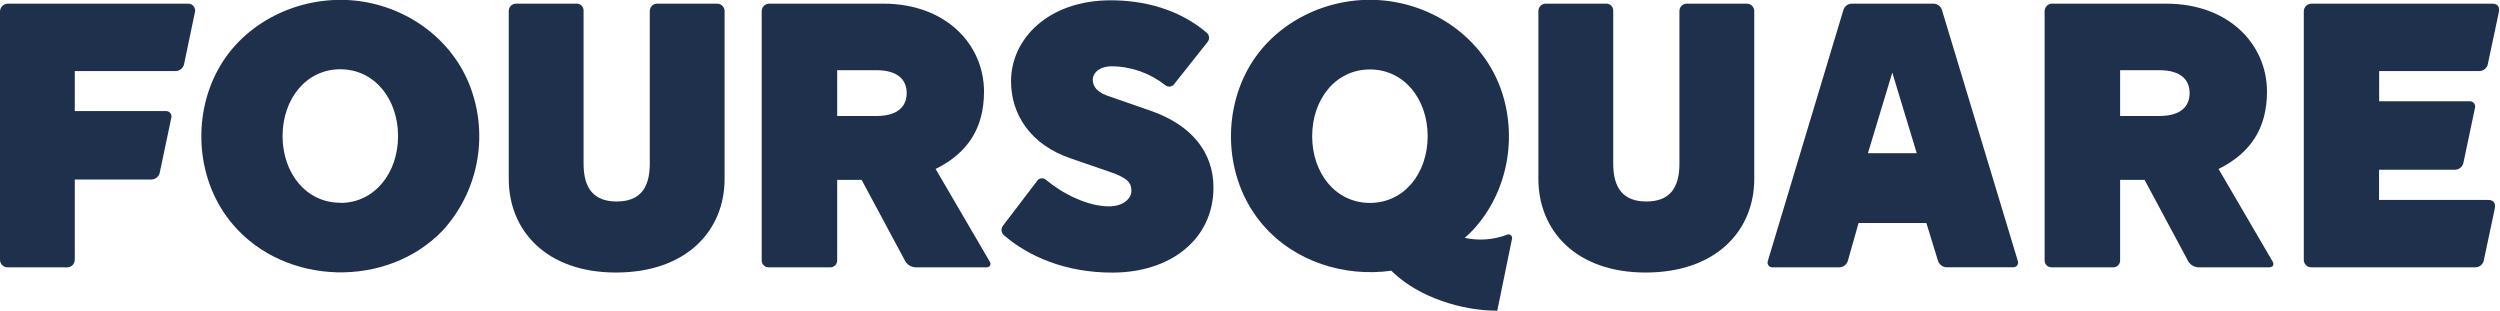 <svg width="193" height="24" viewBox="0 0 193 24" fill="none" xmlns="http://www.w3.org/2000/svg">
<g clip-path="url(#clip0)">
<path d="M55.362 0.282H50.747C50.672 0.28 50.597 0.292 50.527 0.319C50.456 0.346 50.392 0.386 50.338 0.438C50.283 0.49 50.24 0.552 50.21 0.621C50.18 0.69 50.164 0.765 50.163 0.84V12.636C50.163 14.549 49.378 15.555 47.608 15.555C45.837 15.555 45.052 14.536 45.052 12.636V0.84C45.056 0.764 45.044 0.688 45.017 0.617C44.989 0.547 44.947 0.483 44.892 0.43C44.838 0.377 44.773 0.336 44.701 0.311C44.63 0.285 44.553 0.275 44.478 0.282H39.856C39.781 0.28 39.707 0.293 39.637 0.32C39.567 0.347 39.503 0.387 39.449 0.439C39.395 0.491 39.352 0.553 39.322 0.622C39.292 0.691 39.276 0.765 39.276 0.84V13.813C39.276 17.818 42.195 21.039 47.552 21.039C52.978 21.039 55.939 17.818 55.939 13.813V0.84C55.935 0.69 55.872 0.548 55.764 0.443C55.657 0.339 55.512 0.281 55.362 0.282V0.282Z" fill="#1F304C"/>
<path d="M88.806 8.543L85.466 7.382C84.493 7.031 84.363 6.48 84.363 6.162C84.363 5.64 84.856 5.118 85.845 5.118C87.341 5.136 88.788 5.649 89.961 6.577C90.01 6.618 90.066 6.648 90.126 6.666C90.187 6.685 90.251 6.691 90.313 6.684C90.376 6.677 90.437 6.658 90.493 6.628C90.548 6.597 90.597 6.556 90.636 6.506L93.23 3.234C93.311 3.13 93.349 3 93.337 2.869C93.325 2.738 93.264 2.617 93.165 2.53C90.973 0.671 88.258 0.023 85.745 0.023C80.922 0.023 78.052 3.013 78.052 6.266C78.052 8.818 79.531 11.173 82.7 12.243L85.657 13.262C87.11 13.755 87.344 14.134 87.344 14.744C87.344 15.295 86.76 15.931 85.599 15.931C83.977 15.931 82.031 14.958 80.734 13.871C80.688 13.831 80.634 13.801 80.576 13.783C80.517 13.765 80.456 13.759 80.395 13.765C80.334 13.771 80.275 13.79 80.222 13.82C80.169 13.85 80.122 13.891 80.085 13.94L77.423 17.432C77.344 17.539 77.307 17.67 77.319 17.802C77.331 17.933 77.391 18.056 77.488 18.146C79.411 19.813 82.268 21.045 85.868 21.045C90.409 21.045 93.678 18.431 93.678 14.484C93.684 11.767 92.001 9.645 88.806 8.543Z" fill="#1F304C"/>
<path d="M72.23 13.044C74.692 11.825 75.966 9.911 75.966 7.07C75.966 3.474 73.07 0.282 68.183 0.282H59.329C59.184 0.297 59.049 0.365 58.952 0.474C58.855 0.582 58.802 0.723 58.803 0.869V20.111C58.803 20.251 58.859 20.384 58.957 20.483C59.056 20.581 59.189 20.637 59.329 20.637H64.106C64.245 20.637 64.379 20.581 64.478 20.483C64.576 20.384 64.631 20.251 64.631 20.111V13.884H66.516L69.892 20.176C69.974 20.31 70.088 20.422 70.223 20.502C70.358 20.582 70.51 20.628 70.667 20.637H76.138C76.43 20.637 76.547 20.432 76.401 20.183L72.23 13.044ZM67.648 8.955H64.631V5.419H67.648C69.328 5.419 69.996 6.172 69.996 7.187C69.996 8.202 69.328 8.955 67.648 8.955Z" fill="#1F304C"/>
<path d="M14.517 0.282H0.649C0.566 0.278 0.484 0.29 0.406 0.318C0.328 0.346 0.257 0.39 0.196 0.446C0.136 0.503 0.087 0.57 0.054 0.646C0.02 0.721 0.002 0.803 -1.60294e-05 0.885V20.043C-0.002 20.121 0.011 20.198 0.039 20.27C0.068 20.342 0.11 20.408 0.164 20.463C0.219 20.518 0.283 20.562 0.355 20.592C0.426 20.622 0.503 20.637 0.581 20.637H5.251C5.396 20.62 5.529 20.55 5.626 20.44C5.722 20.331 5.775 20.189 5.773 20.043V13.858H11.698C11.845 13.854 11.985 13.802 12.099 13.71C12.213 13.618 12.293 13.491 12.328 13.349L13.223 9.104C13.242 9.04 13.245 8.973 13.232 8.908C13.22 8.842 13.191 8.781 13.15 8.729C13.109 8.677 13.055 8.636 12.994 8.609C12.934 8.583 12.867 8.571 12.801 8.575H5.773V5.484H13.557C13.706 5.483 13.851 5.433 13.968 5.34C14.085 5.248 14.169 5.12 14.205 4.975L15.042 0.97C15.066 0.889 15.071 0.803 15.056 0.72C15.04 0.637 15.006 0.559 14.954 0.492C14.903 0.425 14.837 0.371 14.761 0.335C14.685 0.298 14.601 0.28 14.517 0.282V0.282Z" fill="#1F304C"/>
<path d="M191.426 5.484C191.572 5.48 191.713 5.428 191.826 5.336C191.94 5.244 192.02 5.117 192.055 4.975L192.905 0.967C192.976 0.619 192.905 0.282 192.405 0.282H178.459C178.38 0.281 178.3 0.296 178.227 0.325C178.153 0.355 178.085 0.4 178.029 0.456C177.972 0.512 177.928 0.579 177.897 0.653C177.867 0.727 177.852 0.806 177.853 0.885V20.043C177.851 20.12 177.864 20.197 177.892 20.269C177.92 20.341 177.962 20.407 178.016 20.462C178.07 20.517 178.134 20.561 178.205 20.591C178.277 20.621 178.353 20.637 178.43 20.637H191.115C191.26 20.633 191.401 20.581 191.514 20.49C191.628 20.398 191.708 20.272 191.744 20.131L192.593 16.119C192.668 15.772 192.577 15.435 192.094 15.435H183.662V13.103H189.542C189.688 13.098 189.829 13.045 189.942 12.952C190.056 12.86 190.136 12.733 190.171 12.59L191.066 8.342C191.085 8.278 191.088 8.211 191.076 8.146C191.063 8.081 191.035 8.02 190.993 7.968C190.952 7.916 190.898 7.875 190.838 7.849C190.777 7.823 190.71 7.811 190.644 7.816H183.671V5.484H191.426Z" fill="#1F304C"/>
<path d="M149.912 0.749C149.867 0.617 149.783 0.502 149.672 0.419C149.56 0.335 149.426 0.288 149.286 0.282H142.943C142.803 0.288 142.669 0.335 142.557 0.419C142.446 0.502 142.362 0.617 142.317 0.749L136.479 20.14C136.457 20.196 136.449 20.256 136.456 20.315C136.463 20.375 136.484 20.431 136.518 20.48C136.552 20.529 136.598 20.569 136.651 20.597C136.704 20.624 136.763 20.638 136.823 20.637H142.038C142.178 20.624 142.312 20.57 142.422 20.48C142.531 20.392 142.612 20.272 142.654 20.137L143.481 17.218H148.716L149.614 20.137C149.659 20.272 149.742 20.39 149.853 20.479C149.964 20.567 150.099 20.621 150.24 20.634H155.429C155.489 20.634 155.548 20.621 155.601 20.593C155.654 20.566 155.7 20.526 155.733 20.477C155.767 20.428 155.789 20.372 155.796 20.312C155.803 20.253 155.795 20.193 155.773 20.137L149.912 0.749ZM146.085 11.828H144.204L146.085 5.604L147.973 11.828H146.085Z" fill="#1F304C"/>
<path d="M134.851 0.282H130.236C130.16 0.28 130.086 0.292 130.015 0.319C129.945 0.346 129.881 0.386 129.826 0.438C129.772 0.49 129.728 0.552 129.698 0.621C129.669 0.69 129.653 0.765 129.652 0.84V12.636C129.652 14.549 128.867 15.555 127.096 15.555C125.325 15.555 124.541 14.536 124.541 12.636V0.84C124.545 0.764 124.533 0.688 124.506 0.617C124.478 0.547 124.436 0.483 124.381 0.43C124.327 0.377 124.261 0.336 124.19 0.311C124.118 0.285 124.042 0.275 123.966 0.282H119.345C119.27 0.28 119.195 0.293 119.125 0.32C119.055 0.347 118.992 0.387 118.938 0.439C118.884 0.491 118.84 0.553 118.811 0.622C118.781 0.691 118.765 0.765 118.764 0.84V13.813C118.764 17.818 121.683 21.039 127.038 21.039C132.467 21.039 135.428 17.818 135.428 13.813V0.84C135.424 0.69 135.361 0.548 135.253 0.443C135.145 0.339 135.001 0.281 134.851 0.282V0.282Z" fill="#1F304C"/>
<path d="M171.272 13.044C173.734 11.825 175.012 9.911 175.012 7.07C175.012 3.474 172.112 0.282 167.228 0.282H158.371C158.226 0.297 158.091 0.365 157.994 0.474C157.897 0.582 157.844 0.723 157.845 0.869V20.111C157.845 20.251 157.901 20.384 157.999 20.483C158.098 20.581 158.231 20.637 158.371 20.637H163.148C163.287 20.637 163.421 20.581 163.52 20.483C163.618 20.384 163.673 20.251 163.673 20.111V13.884H165.561L168.934 20.176C169.016 20.31 169.13 20.422 169.265 20.502C169.4 20.582 169.552 20.628 169.709 20.637H175.18C175.472 20.637 175.589 20.432 175.443 20.183L171.272 13.044ZM166.693 8.955H163.673V5.419H166.693C168.373 5.419 169.038 6.172 169.038 7.187C169.038 8.202 168.373 8.955 166.693 8.955Z" fill="#1F304C"/>
<path d="M116.351 18.117C115.307 18.516 114.168 18.601 113.076 18.363V18.363C113.28 18.182 113.481 17.997 113.672 17.799C116.413 14.88 117.188 10.537 115.849 6.827C114.451 2.981 110.779 0.366 106.657 0.023C102.535 -0.321 98.345 1.712 96.35 5.319C94.265 9.088 94.654 14.076 97.495 17.361C99.947 20.212 103.8 21.402 107.41 20.899L107.569 21.052C109.566 22.939 112.816 23.987 115.589 23.987L116.731 18.422C116.74 18.372 116.736 18.322 116.719 18.275C116.701 18.228 116.672 18.186 116.633 18.155C116.594 18.124 116.547 18.104 116.497 18.097C116.448 18.09 116.397 18.097 116.351 18.117ZM105.759 15.665C103.099 15.665 101.299 13.356 101.299 10.515C101.299 7.674 103.103 5.361 105.759 5.361C108.415 5.361 110.215 7.667 110.215 10.515C110.215 13.362 108.415 15.665 105.759 15.665V15.665Z" fill="#1F304C"/>
<path d="M27.169 0.023C23.04 -0.302 18.856 1.712 16.862 5.319C14.776 9.088 15.169 14.076 18.006 17.361C22.048 22.077 29.89 22.265 34.177 17.796C35.505 16.34 36.41 14.55 36.793 12.618C37.177 10.686 37.025 8.685 36.353 6.834C34.962 2.981 31.291 0.366 27.169 0.023ZM26.27 15.652C23.614 15.652 21.814 13.343 21.814 10.502C21.814 7.661 23.617 5.348 26.27 5.348C28.923 5.348 30.73 7.654 30.73 10.502C30.73 13.349 28.927 15.665 26.27 15.665V15.652Z" fill="#1F304C"/>
</g>
<defs>
<clipPath id="clip0">
<rect width="192.928" height="24" fill="white"/>
</clipPath>
</defs>
</svg>
